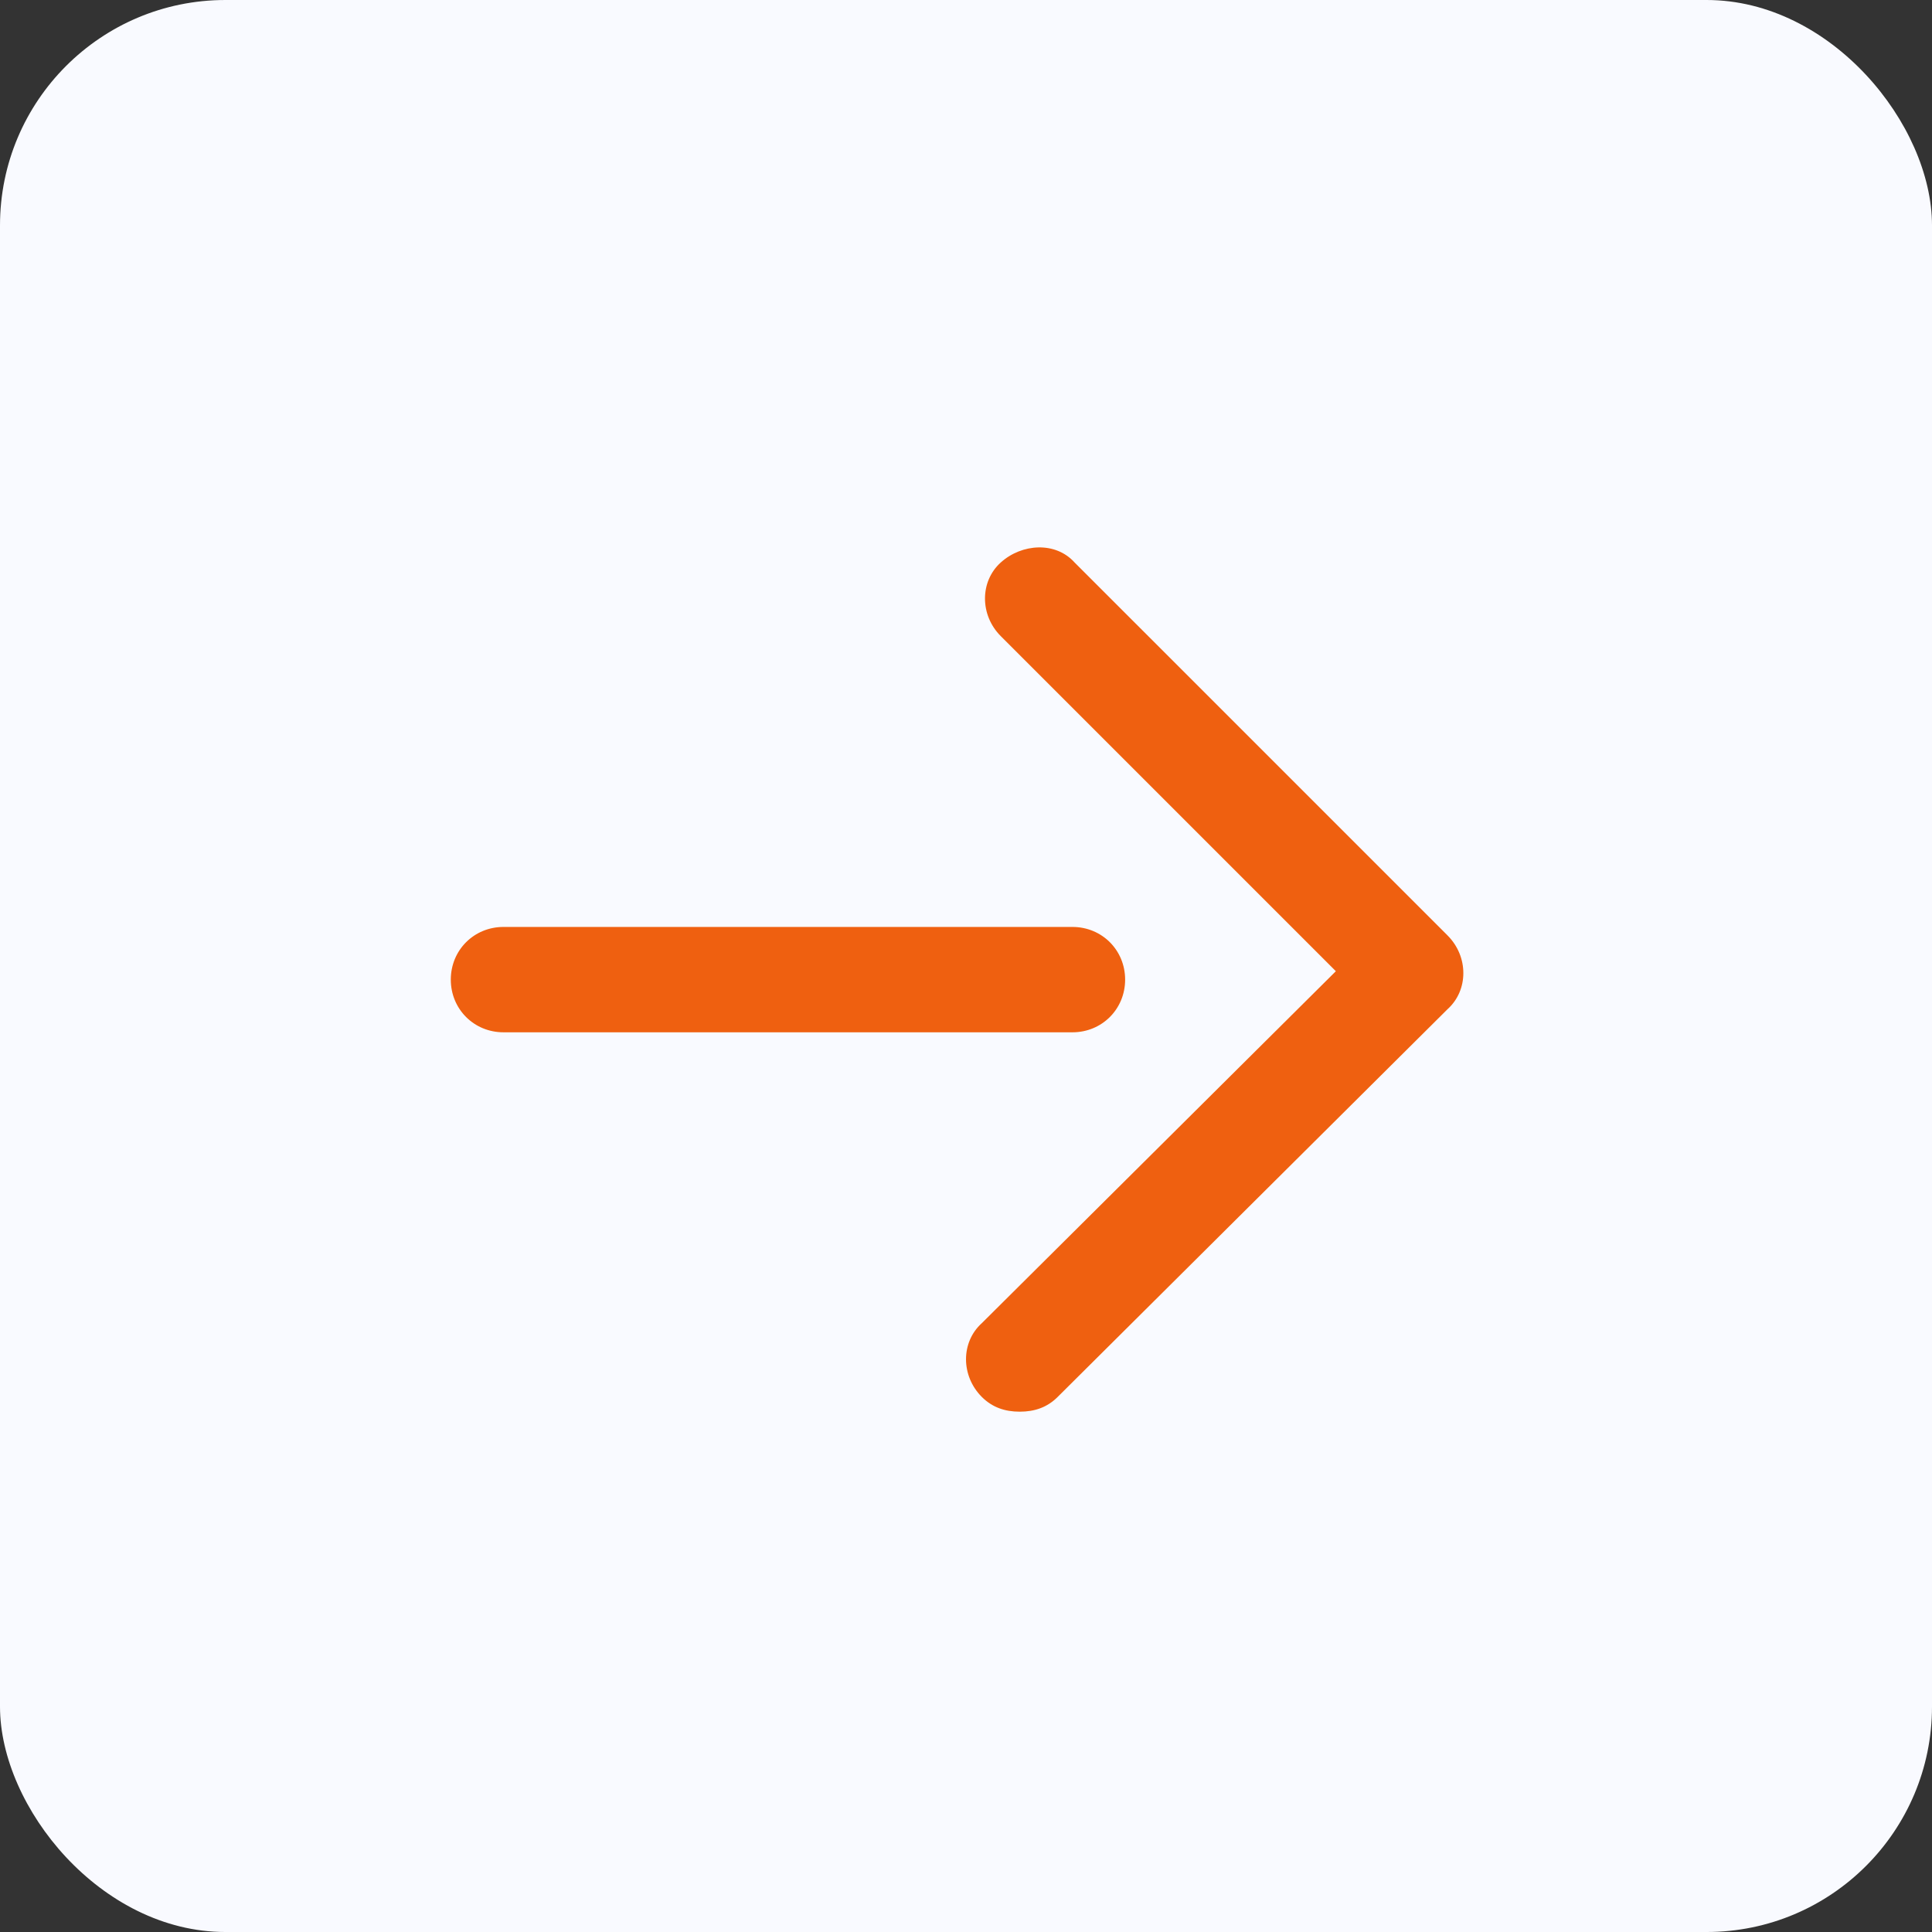 <svg width="60" height="60" viewBox="0 0 60 60" fill="none" xmlns="http://www.w3.org/2000/svg">
<rect x="0" y="0" width="60" height="60" fill="#333333" stroke="none"/>
<rect width="60" height="60" rx="7" fill="#F9FAFF"/>
<path d="M41.486 30.162L31.081 19.757C30.426 19.103 30.426 18.056 31.081 17.467C31.735 16.878 32.782 16.812 33.371 17.467L44.955 29.051C45.609 29.705 45.609 30.752 44.955 31.341L32.847 43.383C32.52 43.71 32.128 43.841 31.669 43.841C31.211 43.841 30.819 43.71 30.491 43.383C29.837 42.728 29.837 41.681 30.491 41.092L41.486 30.162Z" fill="#EF6010"/>
<path d="M15.636 28.787L33.306 28.787C34.222 28.787 34.942 29.507 34.942 30.423C34.942 31.339 34.222 32.059 33.306 32.059H15.636C14.72 32.059 14 31.339 14 30.423C14 29.507 14.72 28.787 15.636 28.787Z" fill="#EF6010"/>
</svg>
